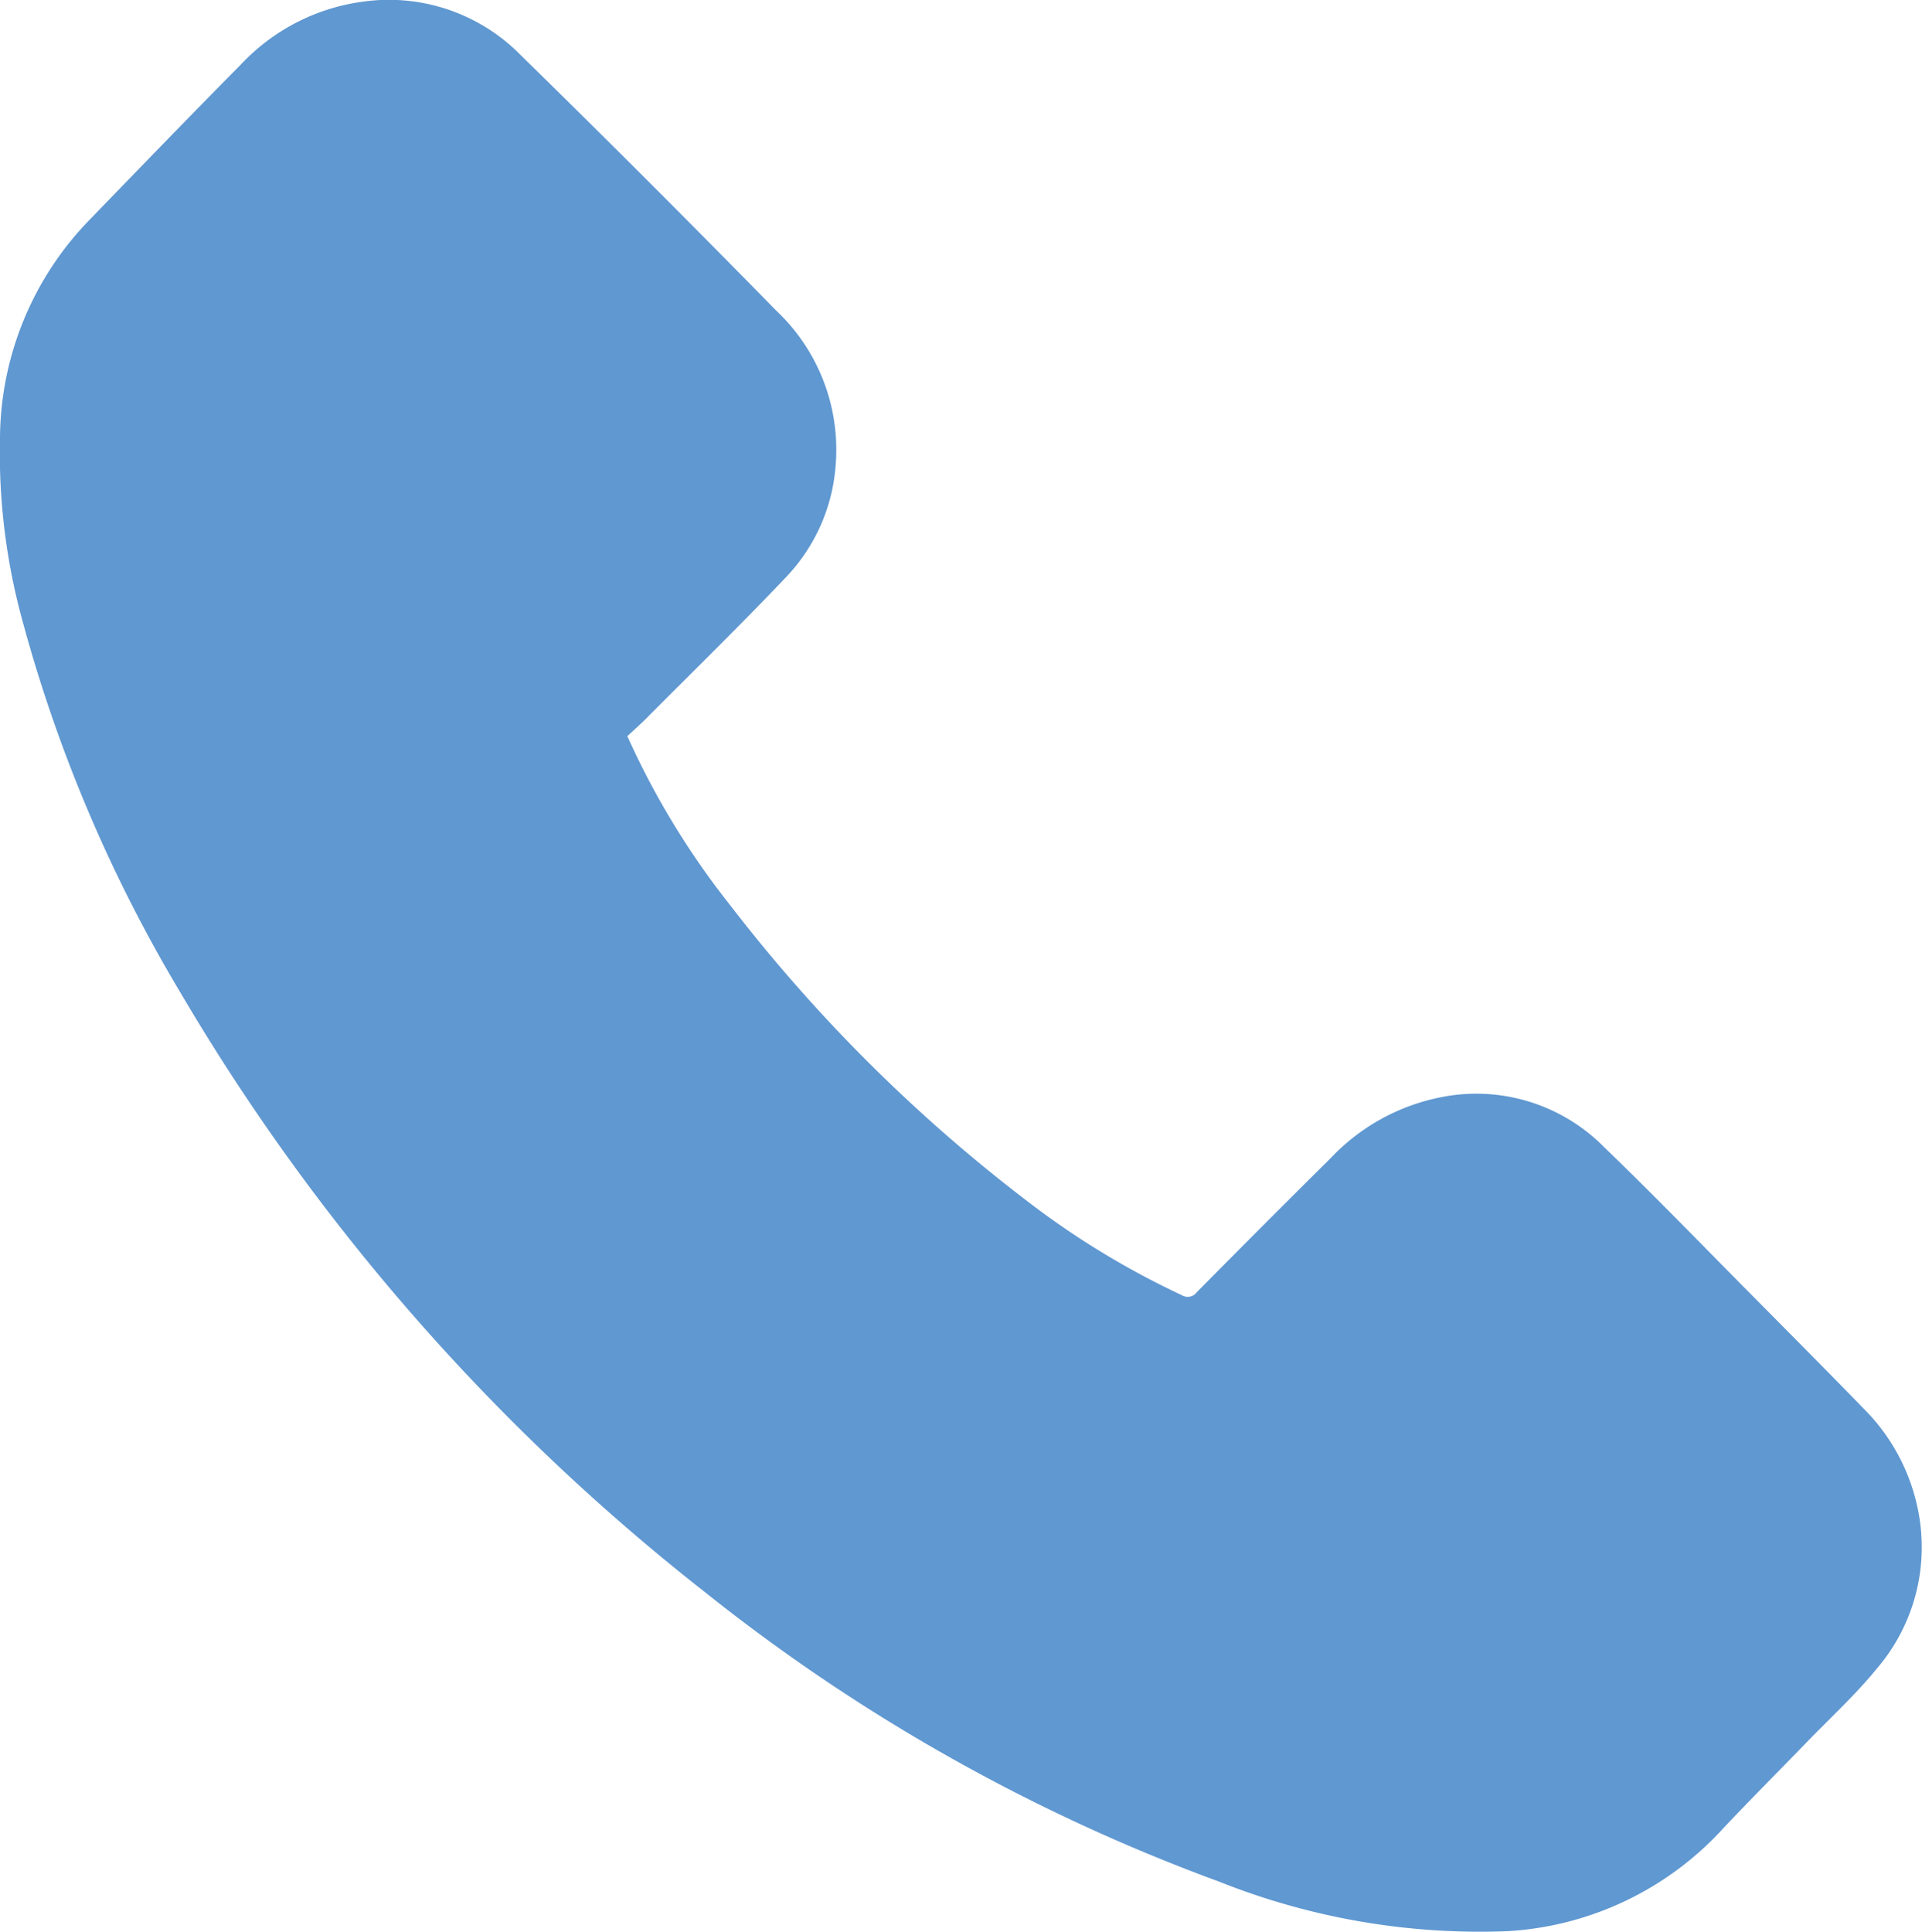 <svg xmlns="http://www.w3.org/2000/svg" viewBox="0 0 19.868 19.975"><title>Asset 6</title><g id="Layer_2" data-name="Layer 2"><g id="Layer_1-2" data-name="Layer 1"><path d="M6.485,7.61A8.255,8.255,0,0,0,7.544,9.352a16.5,16.5,0,0,0,3.072,3.062,8.563,8.563,0,0,0,1.6.974.114.114,0,0,0,.153-.028q.692-.7,1.387-1.389a2.134,2.134,0,0,1,1.116-.624,1.856,1.856,0,0,1,1.71.511c.519.5,1.021,1.02,1.529,1.532.386.39.774.78,1.157,1.174a2.046,2.046,0,0,1,.558,1.041A1.929,1.929,0,0,1,19.4,17.25c-.228.28-.5.526-.749.786-.278.287-.561.57-.835.861a3.273,3.273,0,0,1-2.236,1.066,7.278,7.278,0,0,1-2.977-.512,19.009,19.009,0,0,1-5.311-2.989,22.126,22.126,0,0,1-5.435-6.215A15.21,15.21,0,0,1,.242,6.453,6.558,6.558,0,0,1,0,4.517,3.263,3.263,0,0,1,.925,2.273C1.445,1.736,1.962,1.2,2.49.667A2.11,2.11,0,0,1,3.76.016,1.91,1.91,0,0,1,5.386.573q1.335,1.307,2.64,2.64a1.974,1.974,0,0,1,.612,1.6A1.868,1.868,0,0,1,8.131,5.96c-.474.5-.971.984-1.458,1.474C6.615,7.492,6.553,7.546,6.485,7.61Z" style="fill:#6098d1"/></g></g></svg>